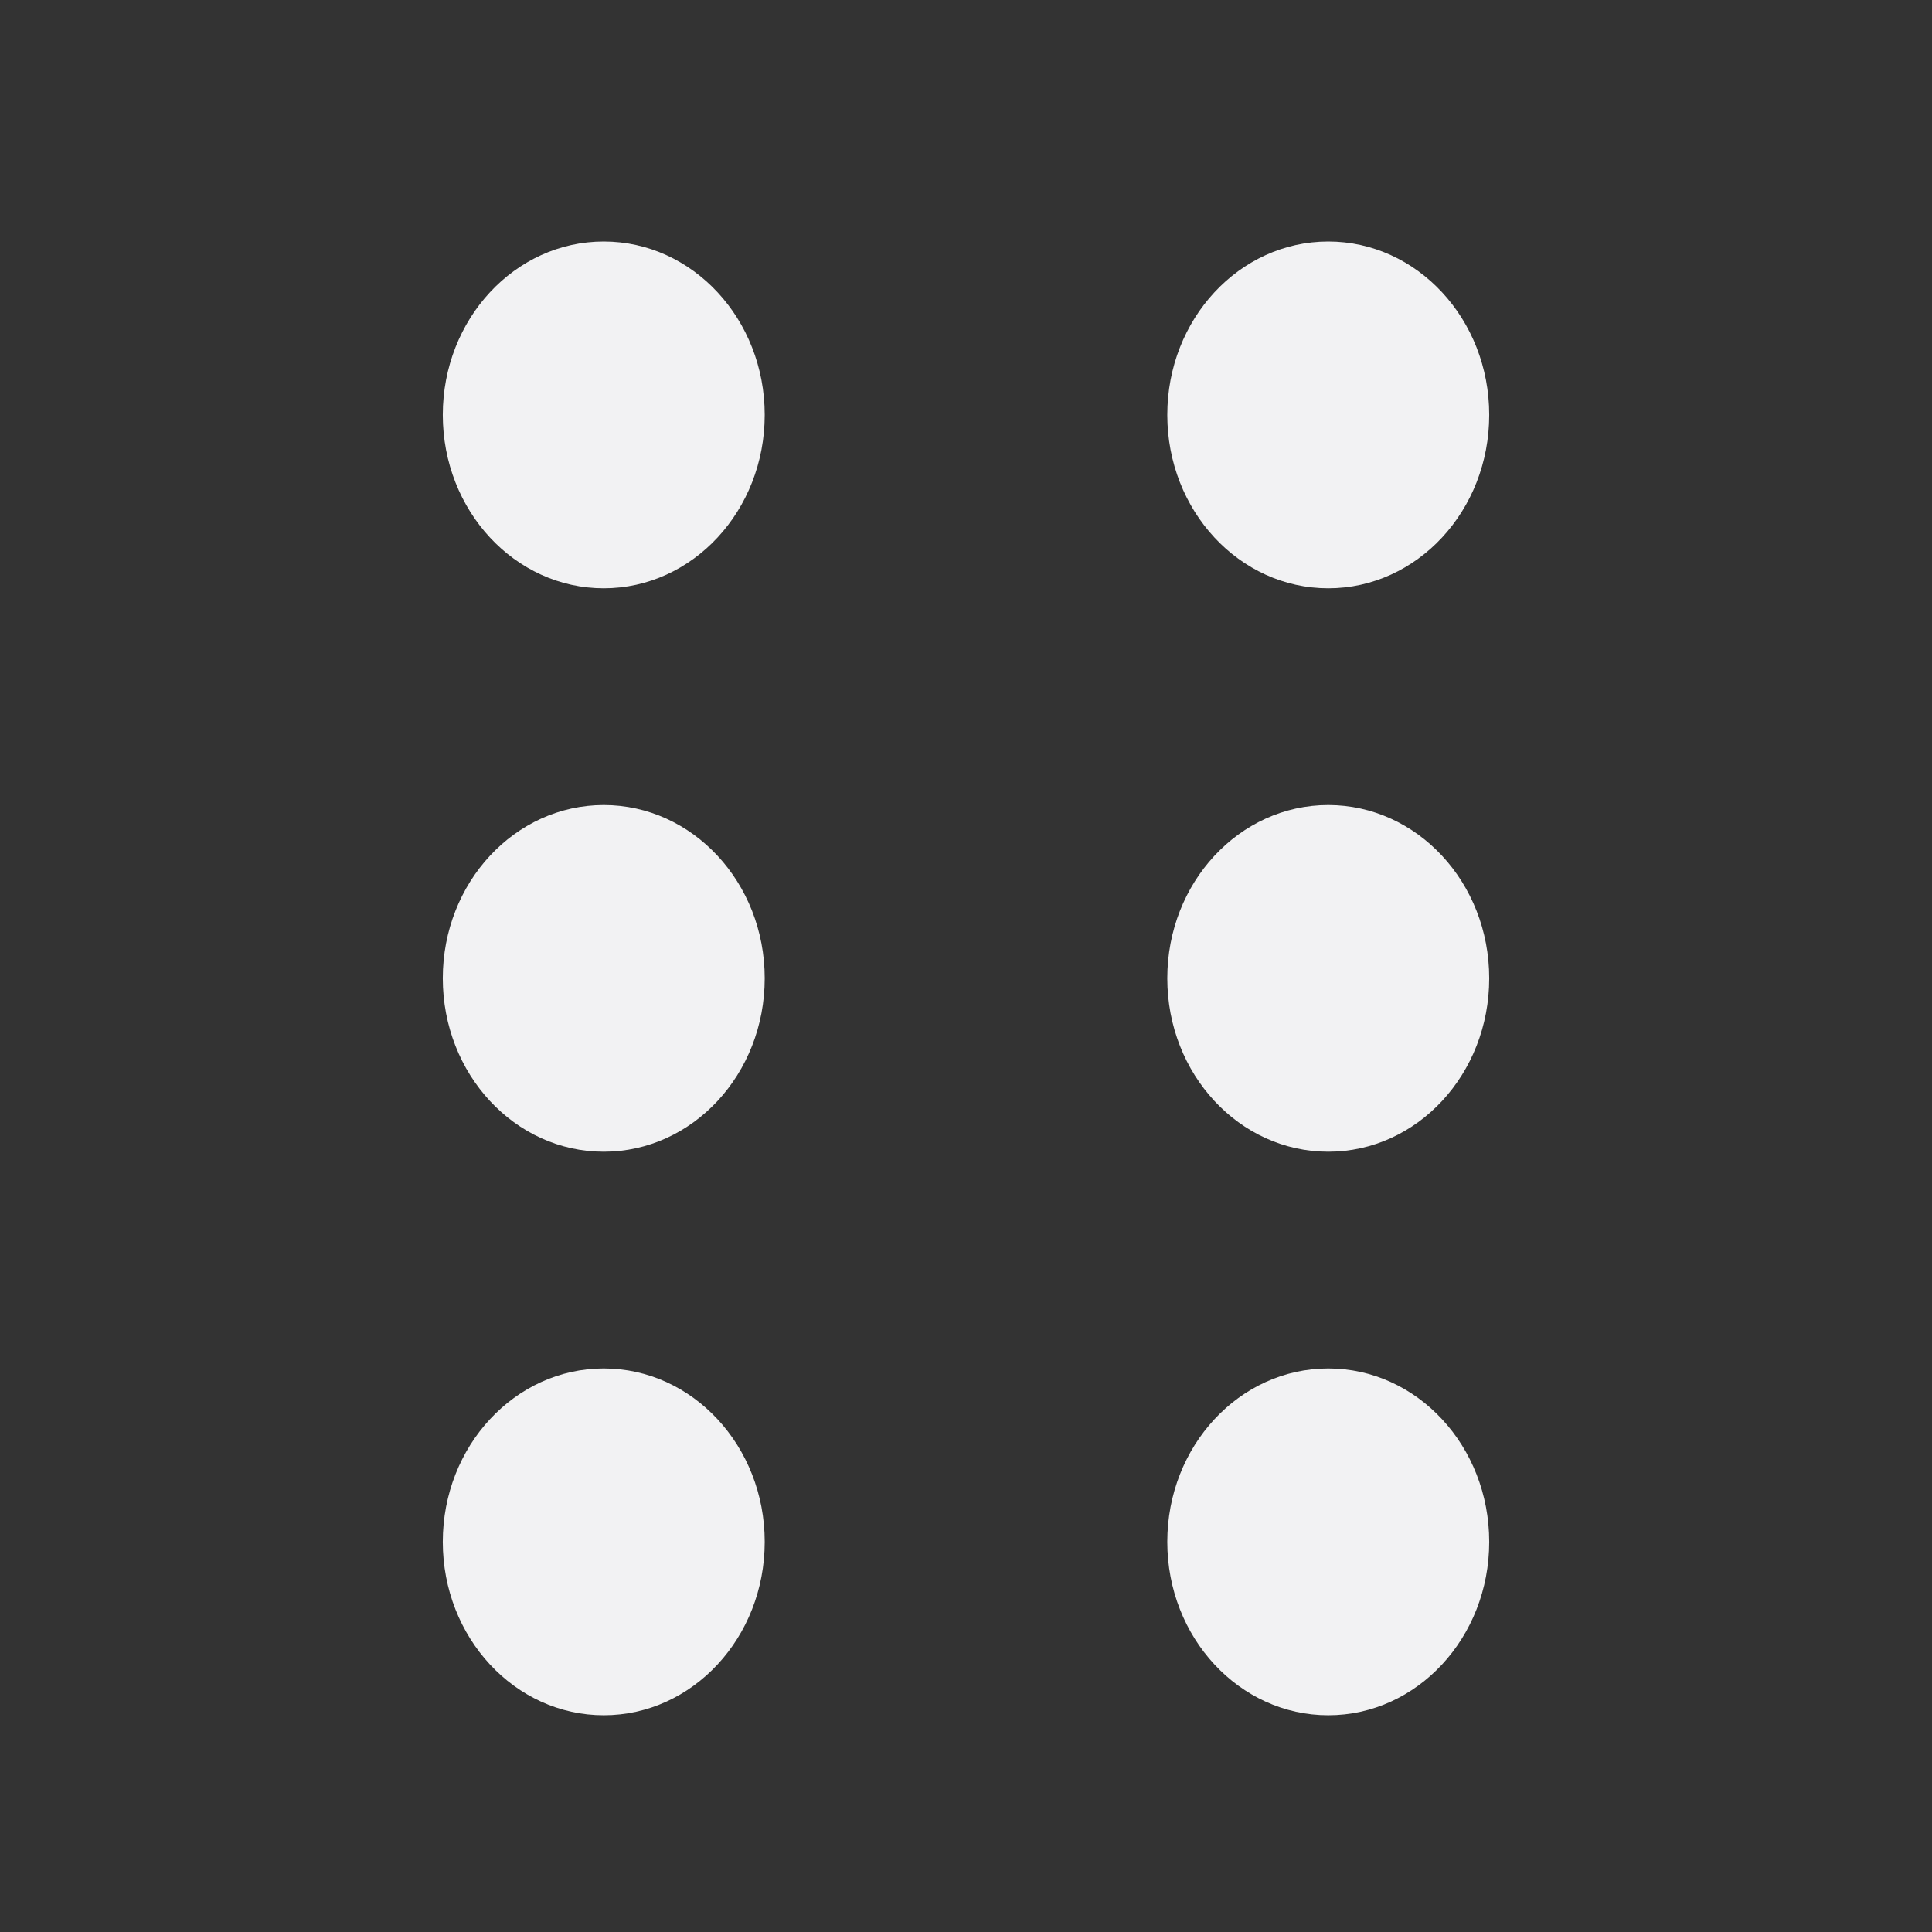 <svg width="16" height="16" viewBox="0 0 16 16" fill="none" xmlns="http://www.w3.org/2000/svg">
<rect x="0" y="0" width="16" height="16" fill="#333333" stroke="none"/>
<path fill-rule="evenodd" clip-rule="evenodd" d="M6.333 3.436C6.333 4.229 5.736 4.872 5 4.872C4.264 4.872 3.667 4.229 3.667 3.436C3.667 2.643 4.264 2 5 2C5.736 2 6.333 2.643 6.333 3.436ZM5 9.538C5.736 9.538 6.333 8.896 6.333 8.102C6.333 7.309 5.736 6.667 5 6.667C4.264 6.667 3.667 7.309 3.667 8.102C3.667 8.896 4.264 9.538 5 9.538ZM5 14.205C5.736 14.205 6.333 13.562 6.333 12.769C6.333 11.976 5.736 11.333 5 11.333C4.264 11.333 3.667 11.976 3.667 12.769C3.667 13.562 4.264 14.205 5 14.205Z" fill="#F2F2F3"/>
<path fill-rule="evenodd" clip-rule="evenodd" d="M12.333 3.436C12.333 4.229 11.736 4.872 11 4.872C10.264 4.872 9.667 4.229 9.667 3.436C9.667 2.643 10.264 2 11 2C11.736 2 12.333 2.643 12.333 3.436ZM11 9.538C11.736 9.538 12.333 8.896 12.333 8.102C12.333 7.309 11.736 6.667 11 6.667C10.264 6.667 9.667 7.309 9.667 8.102C9.667 8.896 10.264 9.538 11 9.538ZM11 14.205C11.736 14.205 12.333 13.562 12.333 12.769C12.333 11.976 11.736 11.333 11 11.333C10.264 11.333 9.667 11.976 9.667 12.769C9.667 13.562 10.264 14.205 11 14.205Z" fill="#F2F2F3"/>
</svg>
